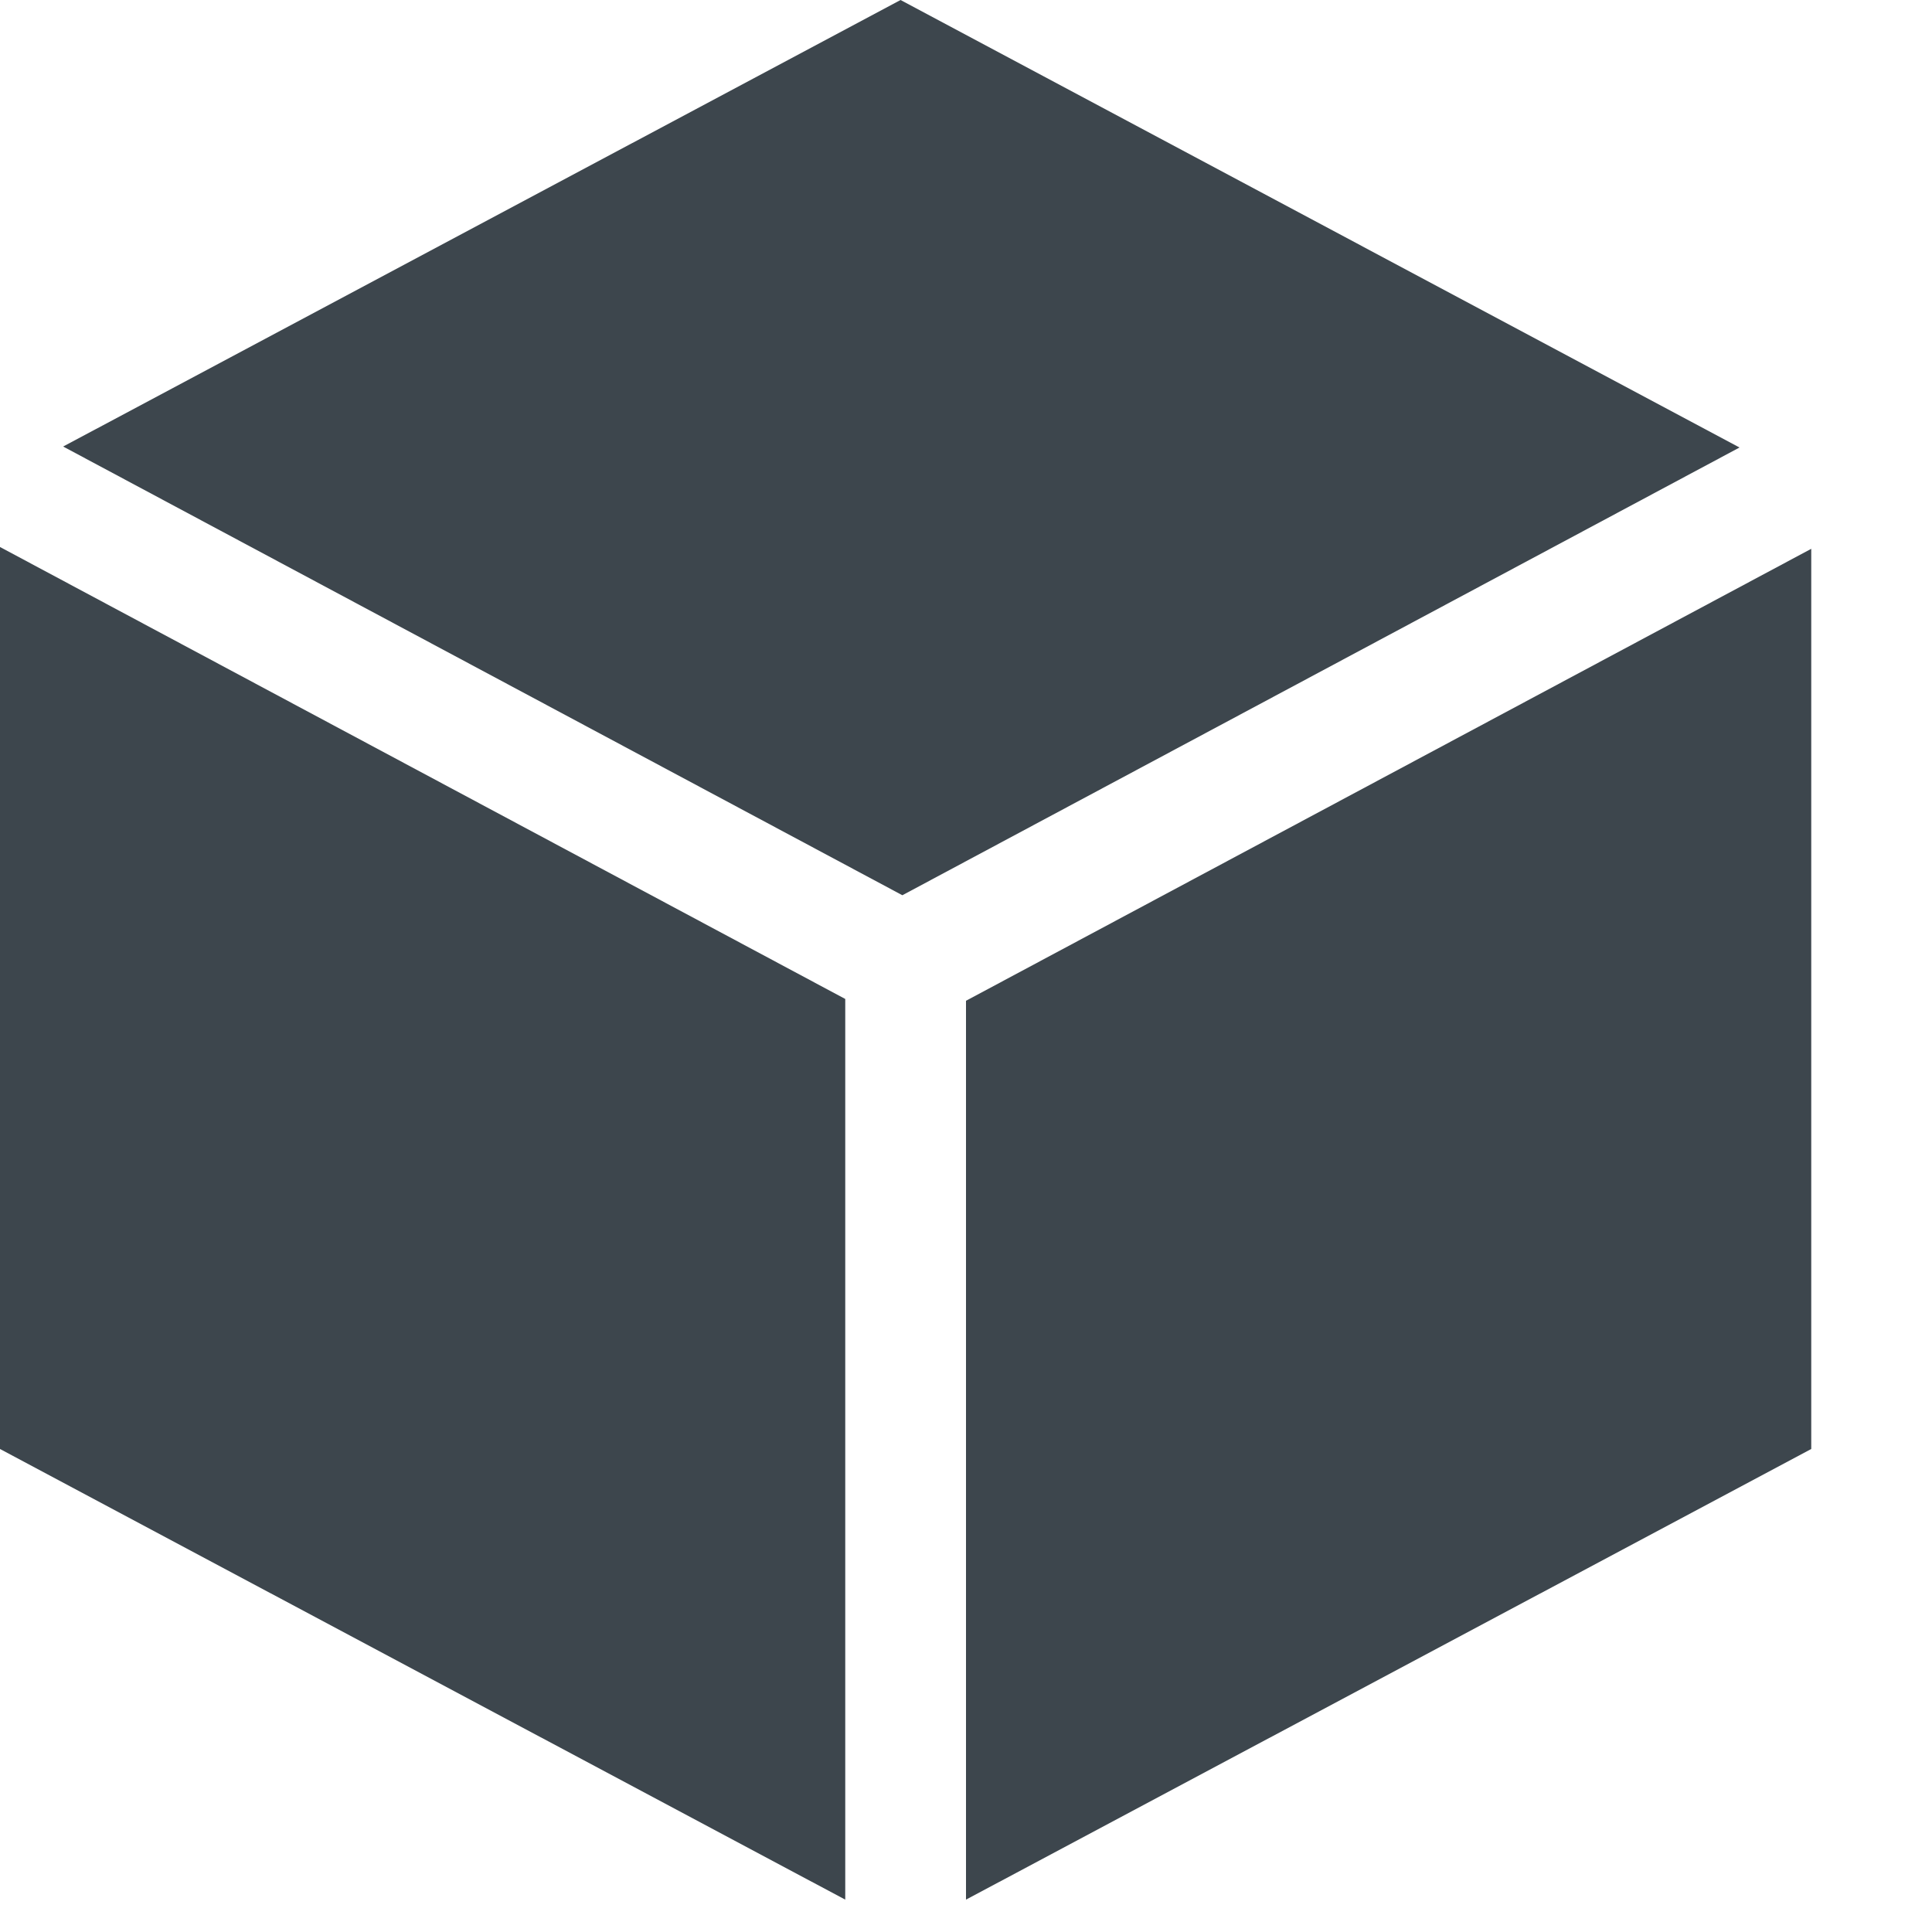 <?xml version="1.0" encoding="utf-8"?>
<!-- Generator: Adobe Illustrator 16.0.4, SVG Export Plug-In . SVG Version: 6.00 Build 0)  -->
<!DOCTYPE svg PUBLIC "-//W3C//DTD SVG 1.1//EN" "http://www.w3.org/Graphics/SVG/1.1/DTD/svg11.dtd">
<svg version="1.1" id="artwork" xmlns="http://www.w3.org/2000/svg" xmlns:xlink="http://www.w3.org/1999/xlink" x="0px" y="0px"
	 width="16px" height="16px" viewBox="0 0 16 16" enable-background="new 0 0 16 16" xml:space="preserve">
<g>
	<polygon fill="#3D464D" points="0,4.53 0,12 7,15.732 7,8.273 	"/>
	<polygon fill="#3D464D" points="15,4.545 8,8.288 8,15.732 15,12 	"/>
	<polygon fill="#3D464D" points="14.406,3.706 7.458,0 0.523,3.698 7.473,7.414 	"/>
</g>
</svg>

